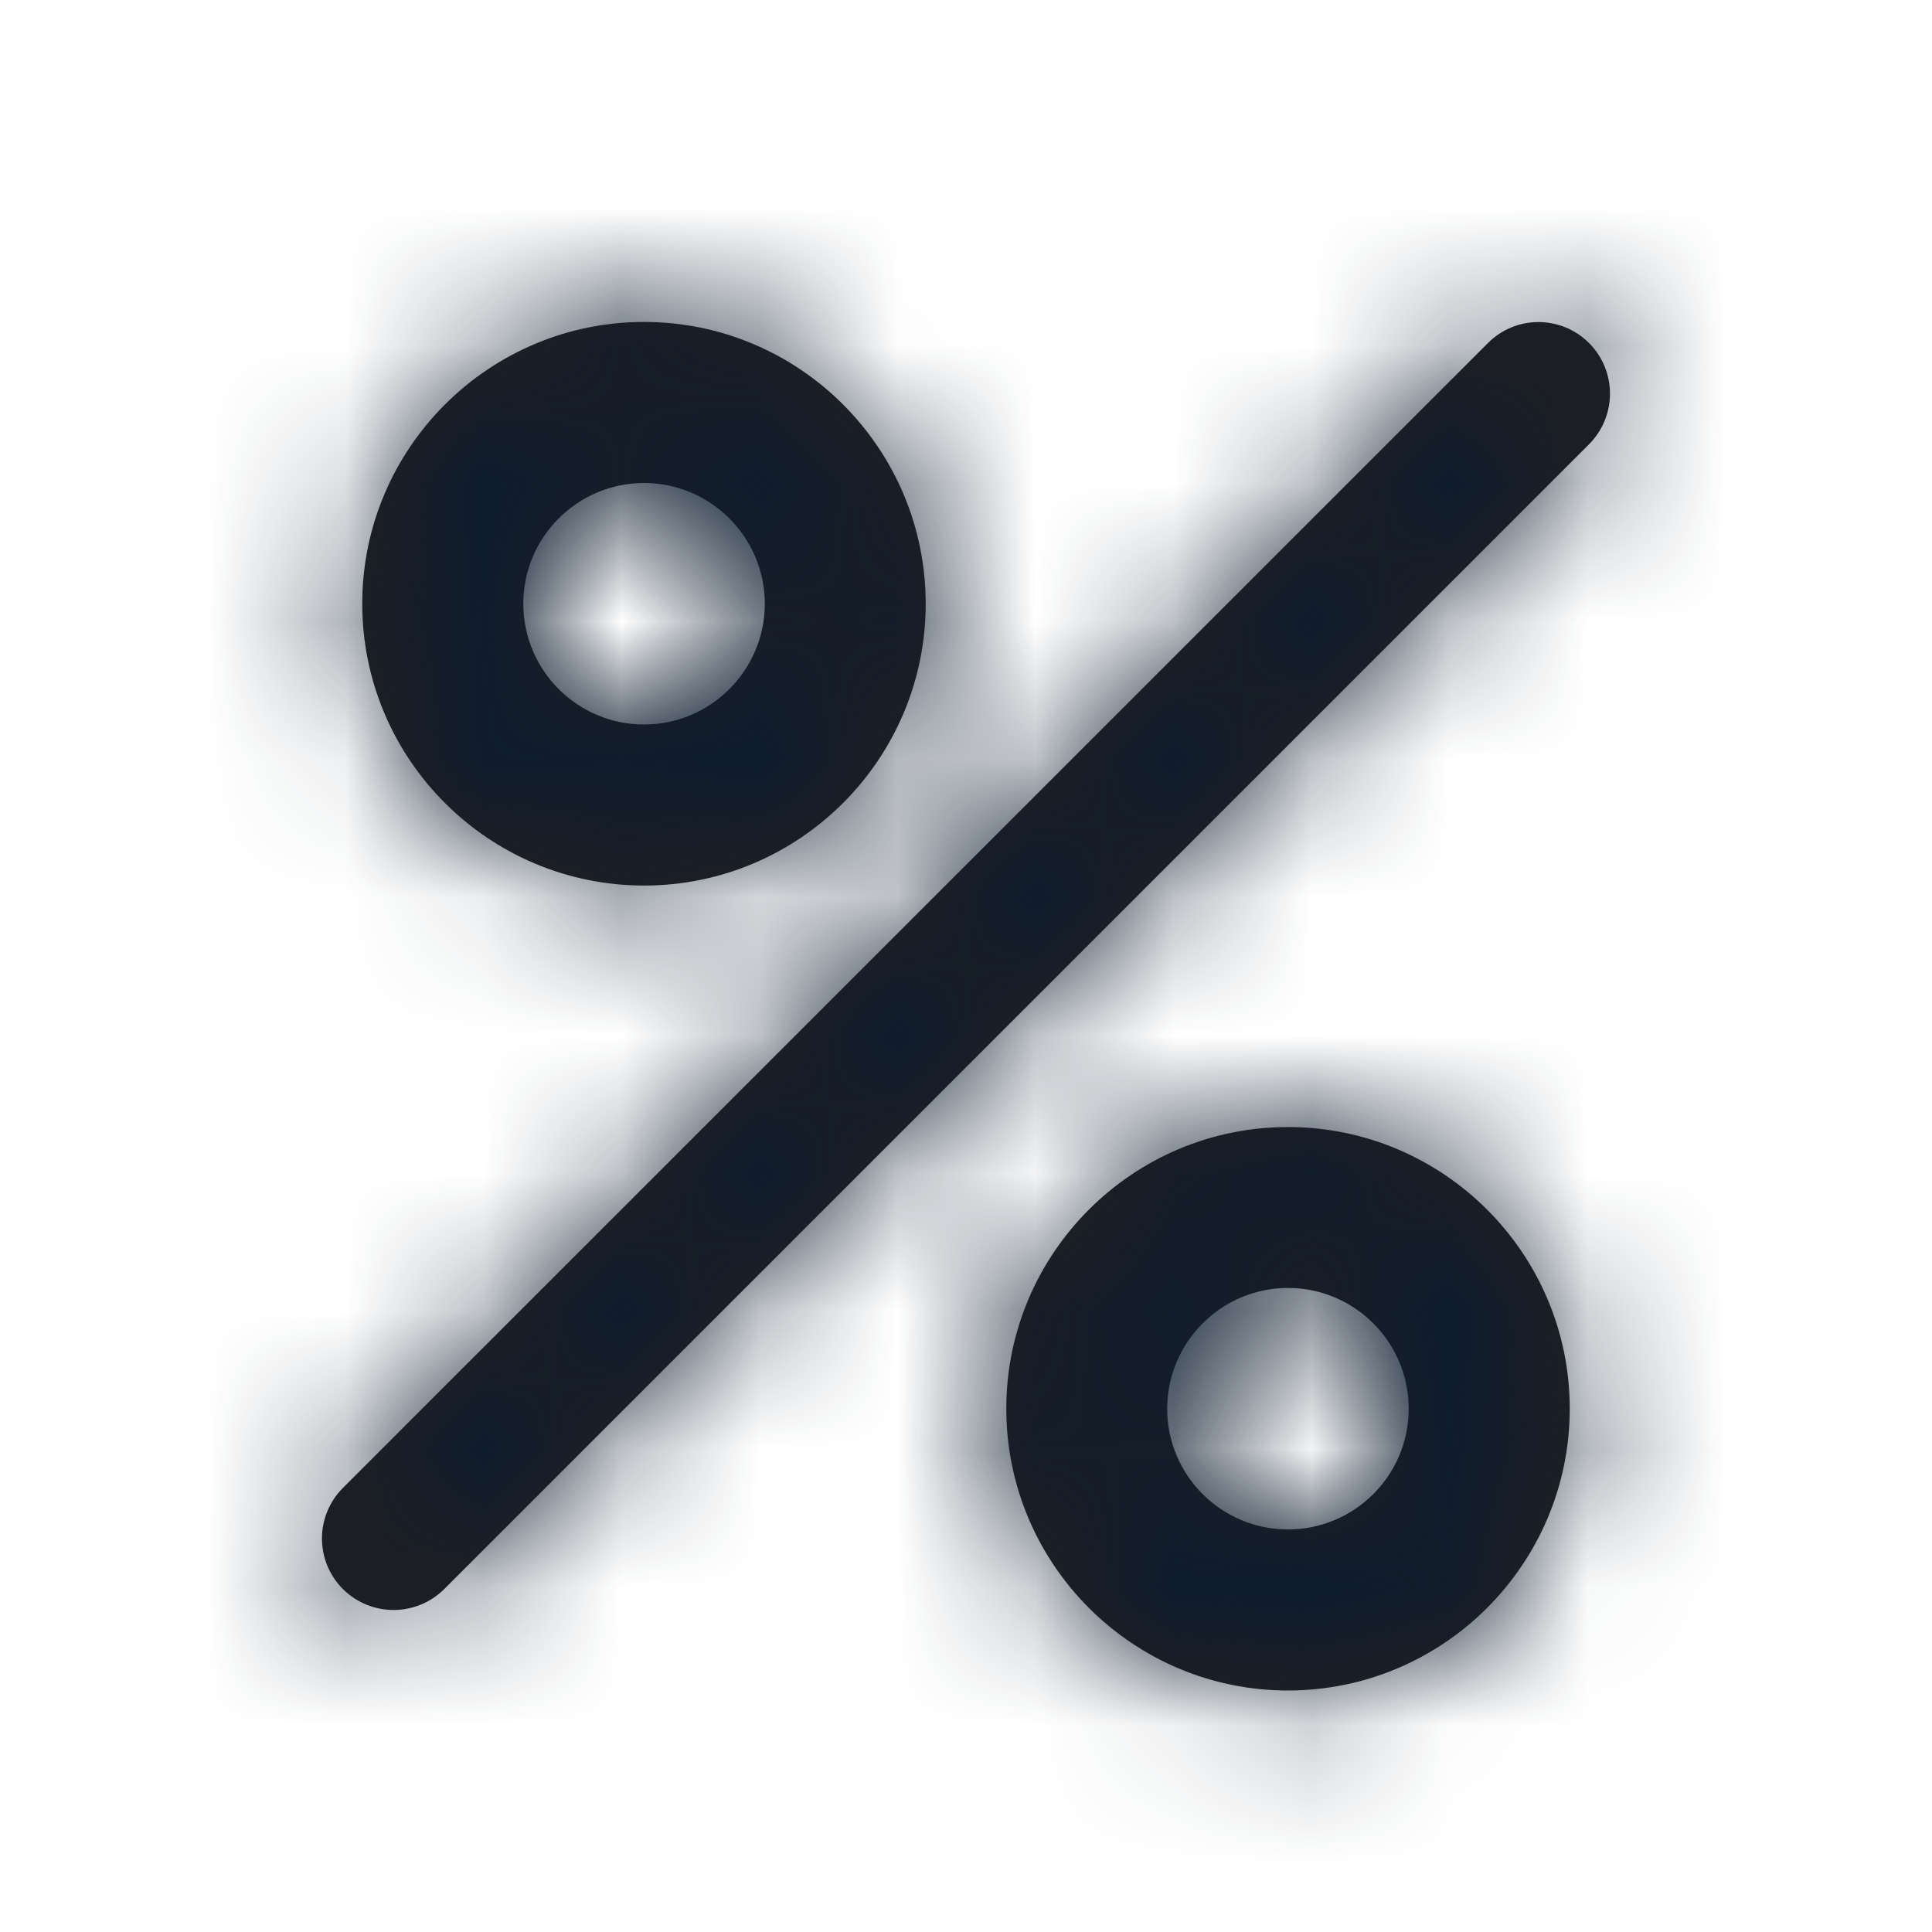 <svg width="14" height="14" viewBox="0 0 14 14" fill="none" xmlns="http://www.w3.org/2000/svg">
<path fill-rule="evenodd" clip-rule="evenodd" d="M11.515 2.486C11.312 2.283 10.984 2.283 10.782 2.486L2.485 10.782C2.384 10.883 2.333 11.016 2.333 11.149C2.333 11.281 2.384 11.414 2.485 11.515C2.688 11.717 3.016 11.717 3.219 11.515L11.515 3.219C11.717 3.016 11.717 2.688 11.515 2.486ZM9.333 11.083C8.851 11.083 8.458 10.691 8.458 10.208C8.458 9.726 8.851 9.333 9.333 9.333C9.816 9.333 10.208 9.726 10.208 10.208C10.208 10.691 9.816 11.083 9.333 11.083ZM9.333 8.167C8.207 8.167 7.292 9.083 7.292 10.208C7.292 11.334 8.207 12.25 9.333 12.25C10.459 12.25 11.375 11.334 11.375 10.208C11.375 9.083 10.459 8.167 9.333 8.167ZM4.667 3.5C5.149 3.5 5.542 3.893 5.542 4.375C5.542 4.857 5.149 5.25 4.667 5.25C4.184 5.25 3.792 4.857 3.792 4.375C3.792 3.893 4.184 3.5 4.667 3.5ZM4.667 6.417C5.793 6.417 6.708 5.501 6.708 4.375C6.708 3.249 5.793 2.333 4.667 2.333C3.541 2.333 2.625 3.249 2.625 4.375C2.625 5.501 3.541 6.417 4.667 6.417Z" fill="#231F20"/>
<mask id="mask0" mask-type="alpha" maskUnits="userSpaceOnUse" x="2" y="2" width="10" height="11">
<path fill-rule="evenodd" clip-rule="evenodd" d="M11.515 2.486C11.312 2.283 10.984 2.283 10.782 2.486L2.485 10.782C2.384 10.883 2.333 11.016 2.333 11.149C2.333 11.281 2.384 11.414 2.485 11.515C2.688 11.717 3.016 11.717 3.219 11.515L11.515 3.219C11.717 3.016 11.717 2.688 11.515 2.486ZM9.333 11.083C8.851 11.083 8.458 10.691 8.458 10.208C8.458 9.726 8.851 9.333 9.333 9.333C9.816 9.333 10.208 9.726 10.208 10.208C10.208 10.691 9.816 11.083 9.333 11.083ZM9.333 8.167C8.207 8.167 7.292 9.083 7.292 10.208C7.292 11.334 8.207 12.25 9.333 12.25C10.459 12.25 11.375 11.334 11.375 10.208C11.375 9.083 10.459 8.167 9.333 8.167ZM4.667 3.5C5.149 3.5 5.542 3.893 5.542 4.375C5.542 4.857 5.149 5.25 4.667 5.25C4.184 5.25 3.792 4.857 3.792 4.375C3.792 3.893 4.184 3.5 4.667 3.5ZM4.667 6.417C5.793 6.417 6.708 5.501 6.708 4.375C6.708 3.249 5.793 2.333 4.667 2.333C3.541 2.333 2.625 3.249 2.625 4.375C2.625 5.501 3.541 6.417 4.667 6.417Z" fill="white"/>
</mask>
<g mask="url(#mask0)">
<rect width="14" height="14" fill="#0D1C2E"/>
</g>
</svg>
